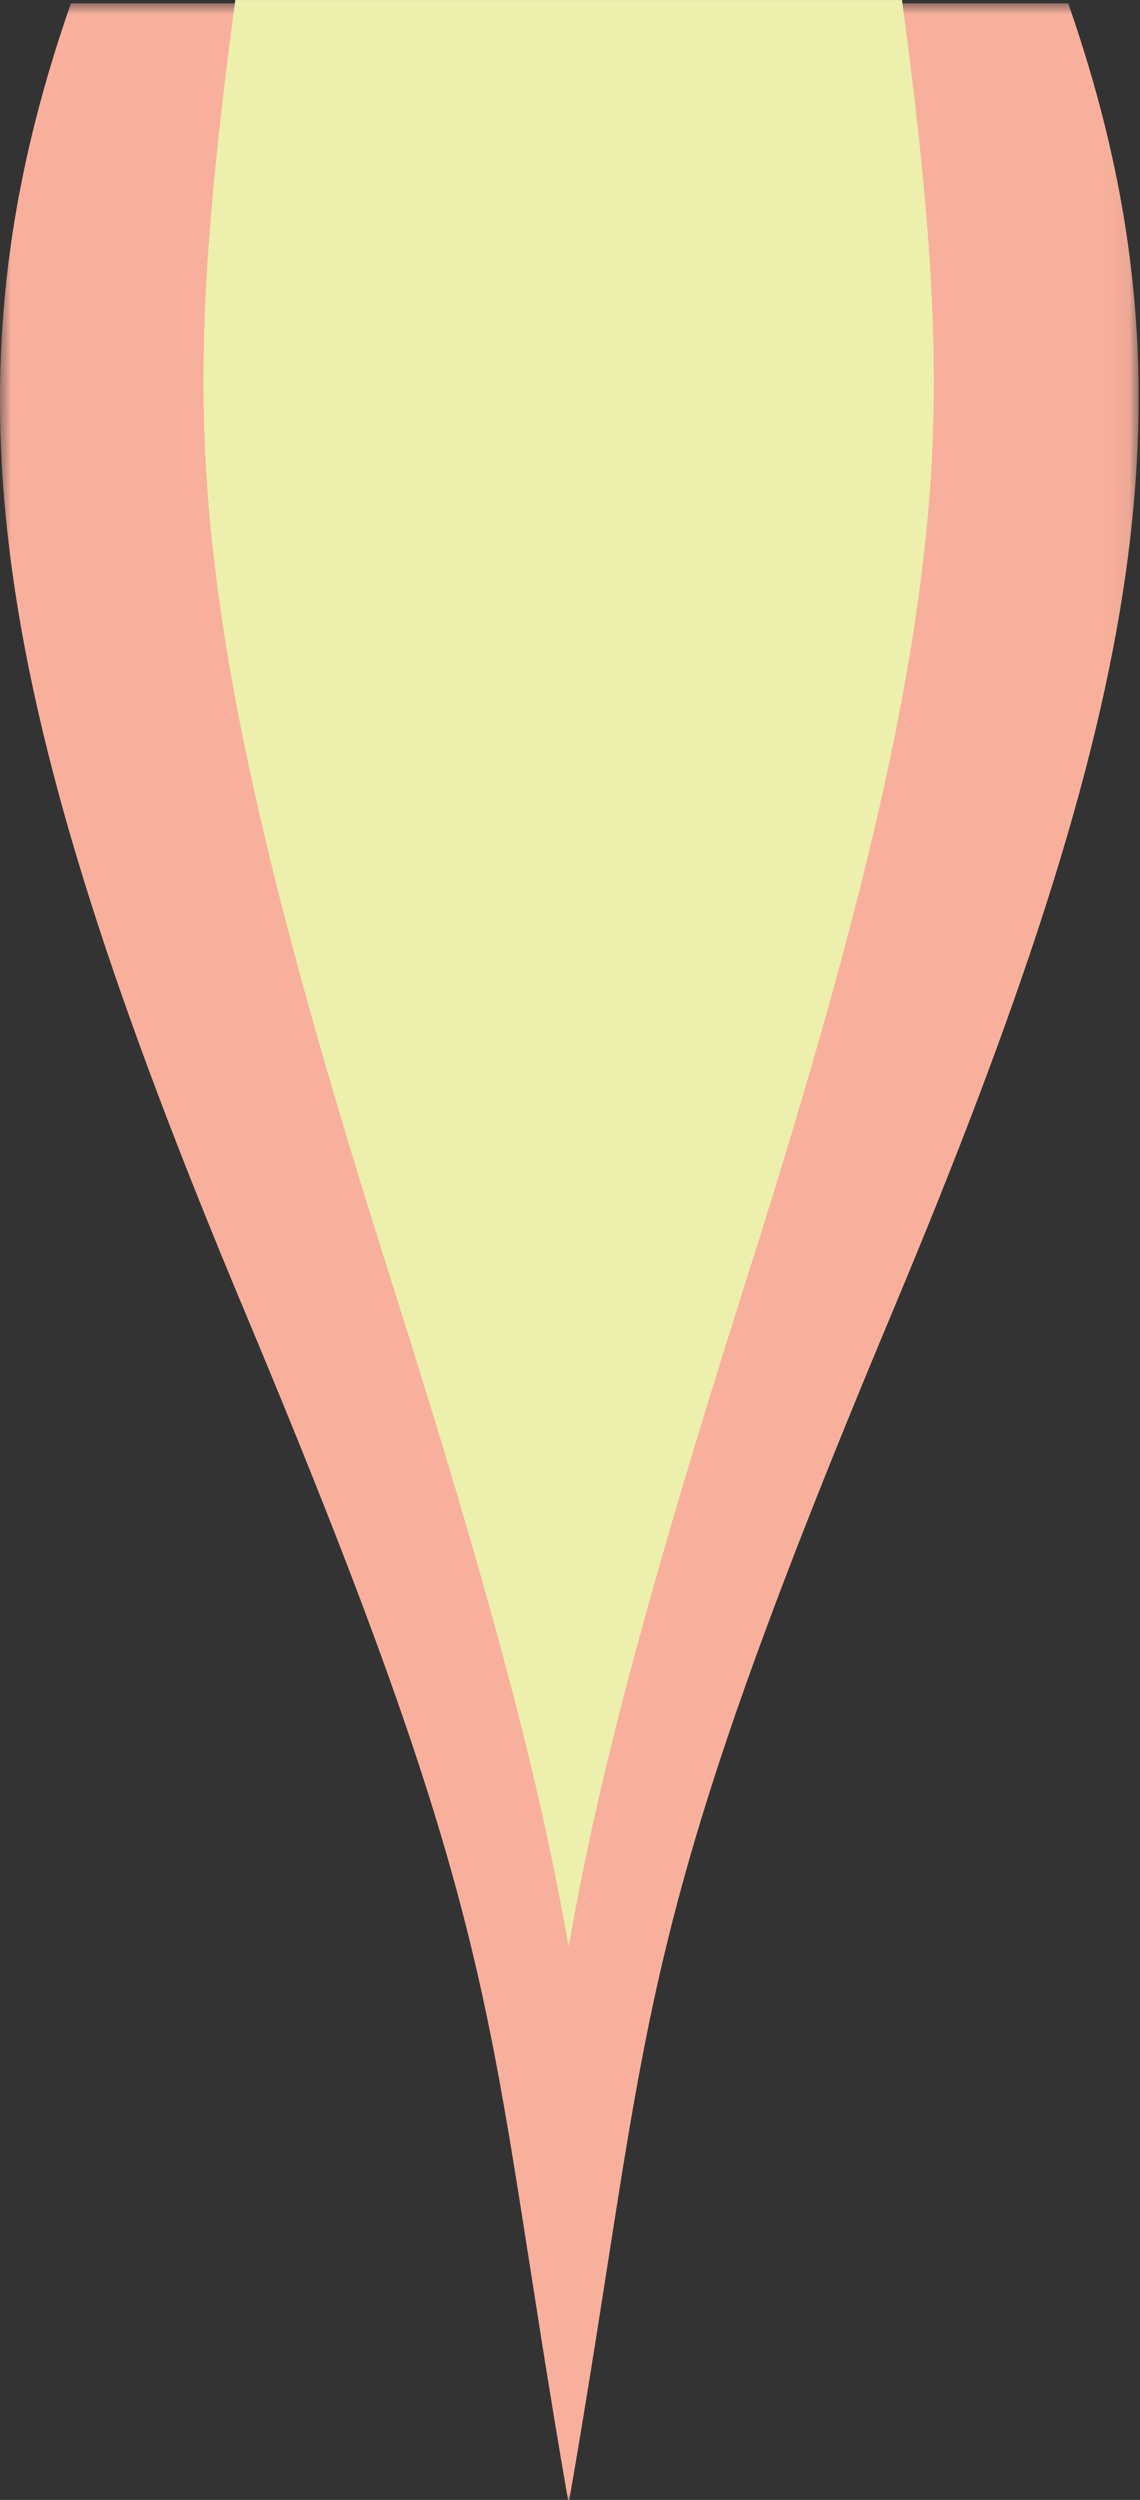 <?xml version="1.0" encoding="UTF-8"?>
<svg width="52px" height="114px" viewBox="0 0 52 114" version="1.1" xmlns="http://www.w3.org/2000/svg" xmlns:xlink="http://www.w3.org/1999/xlink">
    <rect x="0" y="0" width="52" height="114" fill="#333333" stroke="none"/>
    <!-- Generator: Sketch 49.3 (51167) - http://www.bohemiancoding.com/sketch -->
    <title>Page 1</title>
    <desc>Created with Sketch.</desc>
    <defs>
        <polygon id="path-1" points="0 0.988 51.937 0.988 51.937 115 0 115"></polygon>
    </defs>
    <g id="Page-1" stroke="none" stroke-width="1" fill="none" fill-rule="evenodd">
        <g transform="translate(0, -1)">
            <g id="Group-3" transform="translate(0, 0.165)">
                <mask id="mask-2" fill="white">
                    <use xlink:href="#path-1"></use>
                </mask>
                <g id="Clip-2"></g>
                <path d="M48.726,0.988 C54.796,18.406 52.33,32.923 40.718,60.634 C28.545,89.682 29.872,92.381 25.939,115 L25.938,115 C22.005,92.381 23.332,89.682 11.16,60.634 C-0.453,32.923 -2.837,18.406 3.234,0.988 L48.726,0.988 Z" id="Fill-1" fill="#F8B09C" mask="url(#mask-2)"></path>
            </g>
            <path d="M25.939,89.777 C24.64,82.364 22.551,74.215 17.762,59.129 C13.104,44.455 10.71,34.686 9.756,26.463 C8.897,19.055 9.195,12.464 10.733,1.001 L41.144,1.001 C42.683,12.464 42.981,19.055 42.122,26.463 C41.168,34.686 38.774,44.455 34.116,59.129 C29.327,74.214 27.237,82.365 25.939,89.777" id="Fill-4" fill="#EDEFAD"></path>
        </g>
    </g>
</svg>
